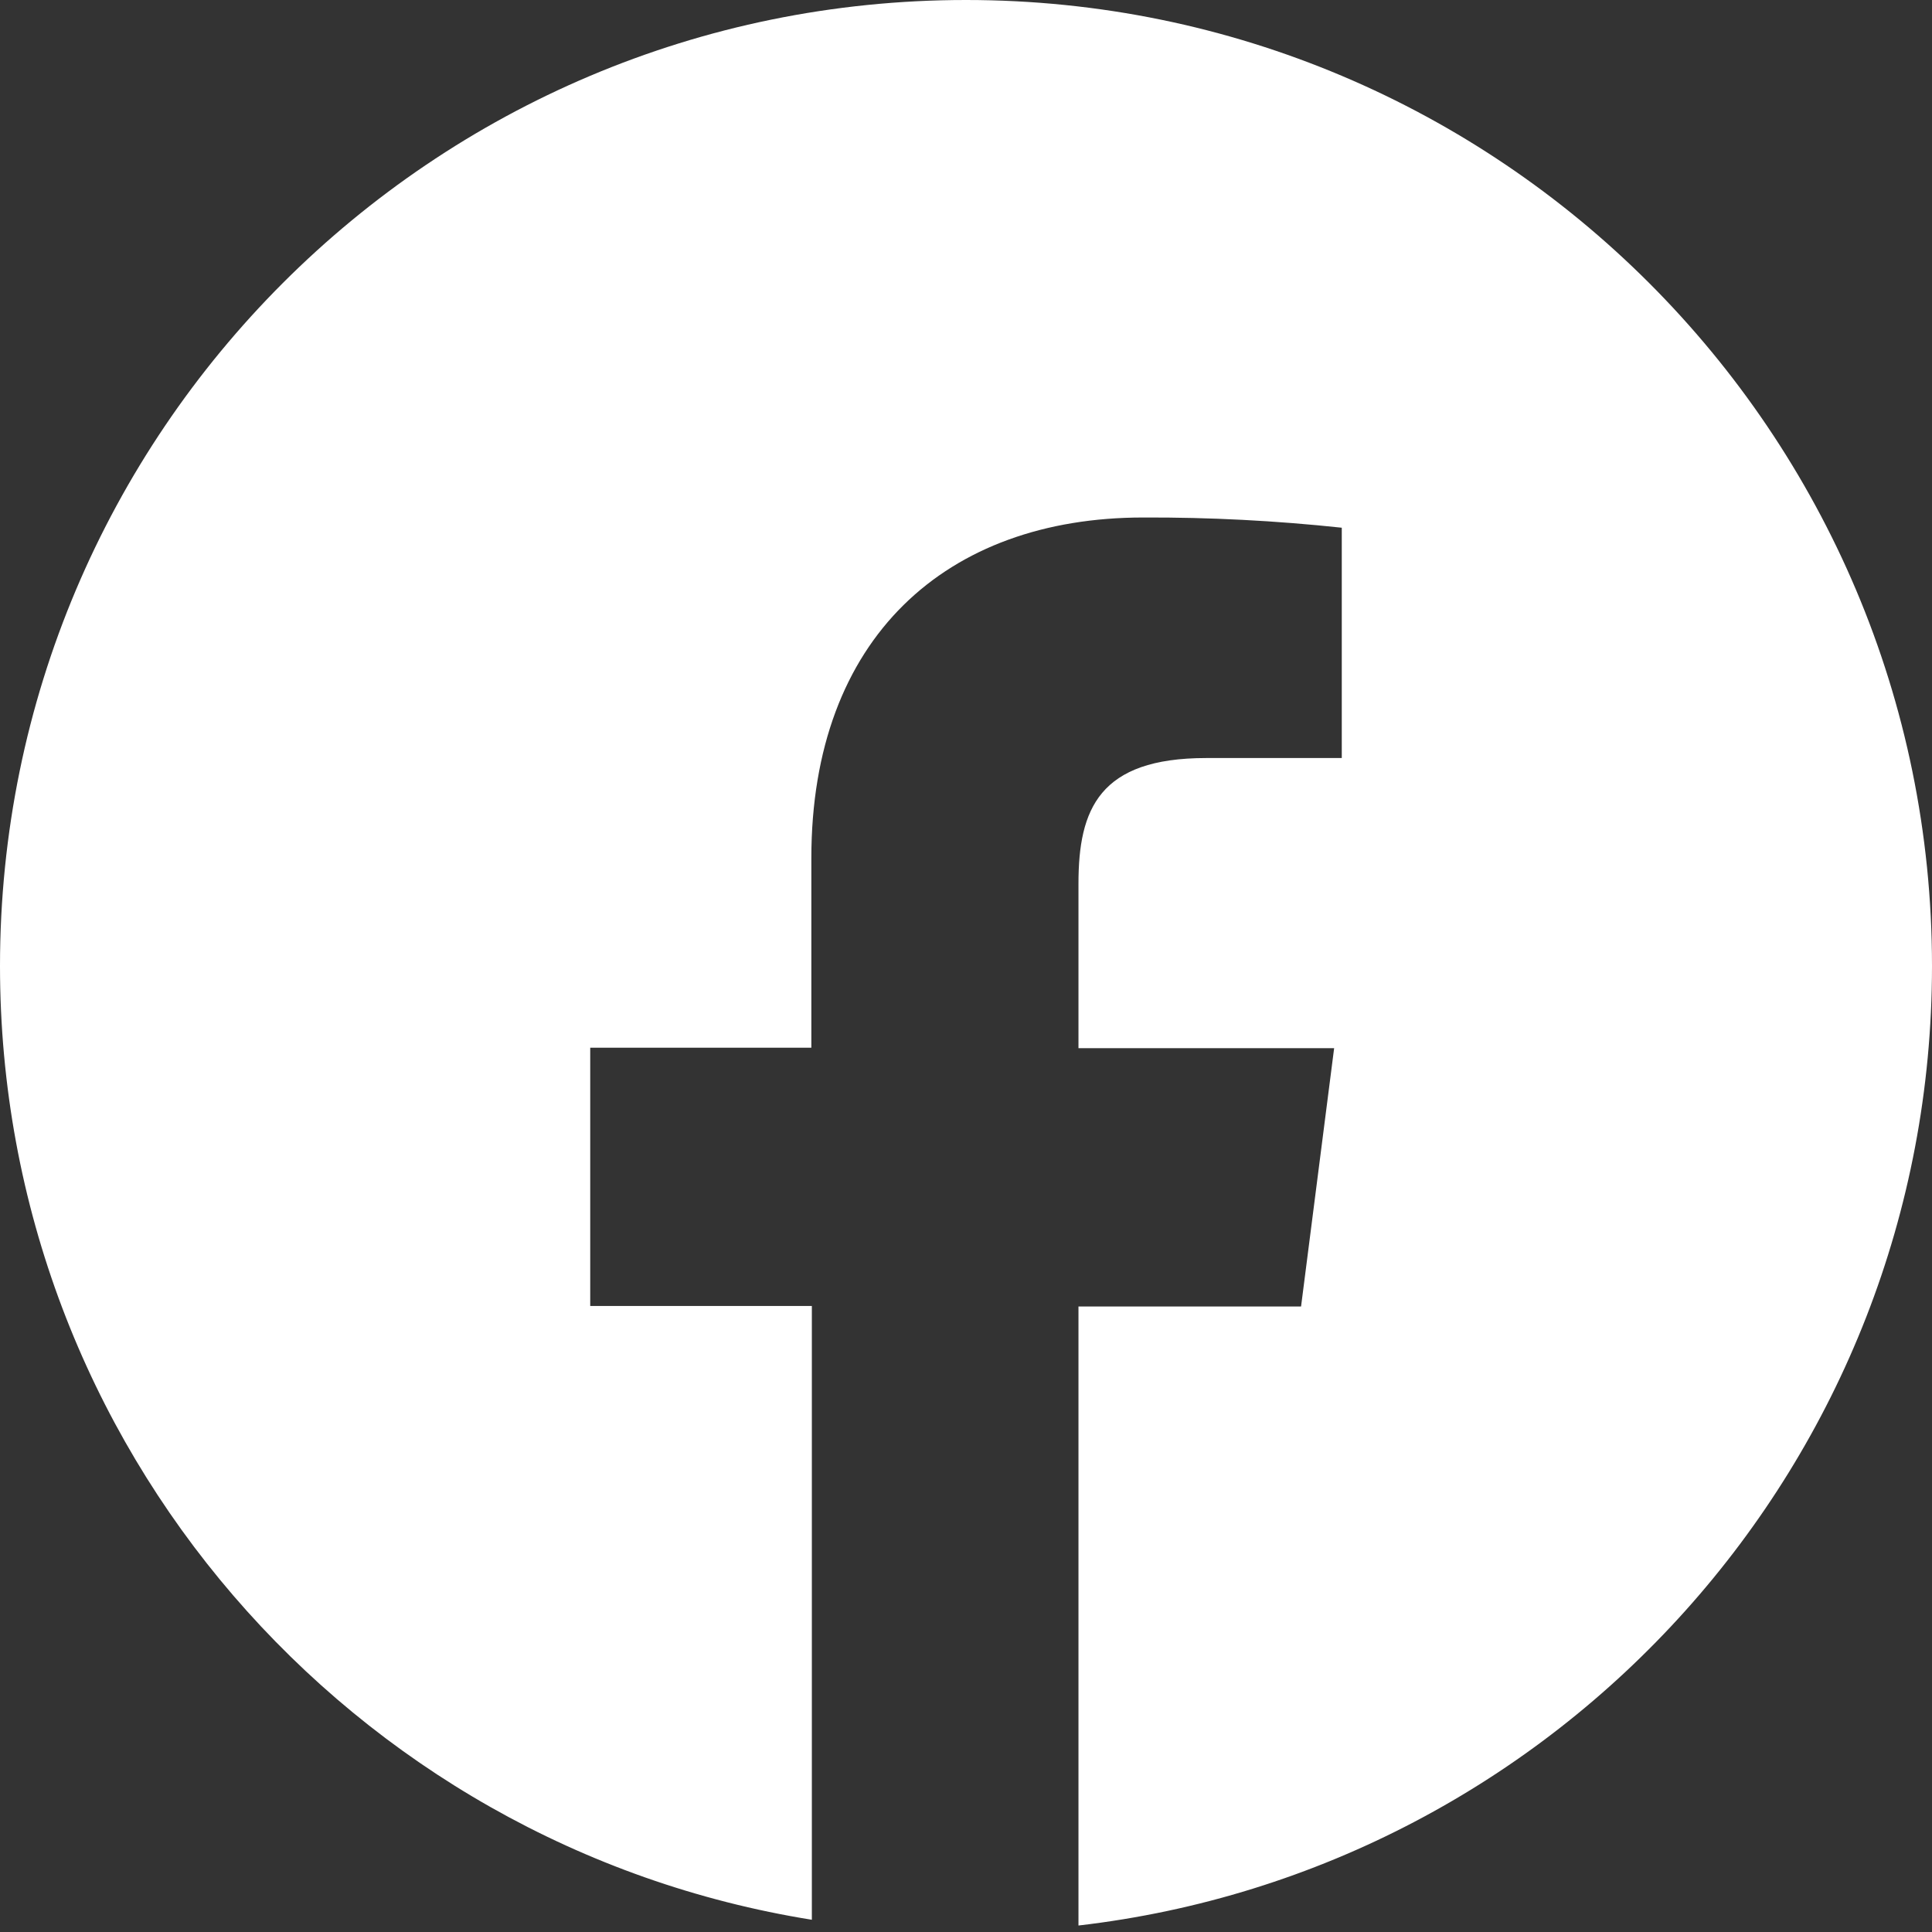 <svg width="42" height="42" viewBox="0 0 42 42" fill="none" xmlns="http://www.w3.org/2000/svg">
<rect x="0" y="0" width="42" height="42" fill="#333333" stroke="none"/>
<path d="M23.445 41.859C33.891 40.648 42 31.771 42 21C42 9.402 32.598 0 21 0C9.402 0 0 9.402 0 21C0 31.457 7.644 40.13 17.649 41.734V28.391H12.831V22.776H17.638V18.654C17.638 13.861 20.575 11.25 24.852 11.25C26.294 11.244 27.735 11.319 29.169 11.472V16.479H26.222C23.896 16.479 23.445 17.588 23.445 19.209V22.786H29.003L28.284 28.402H23.445V41.859Z" fill="white"/>
</svg>
